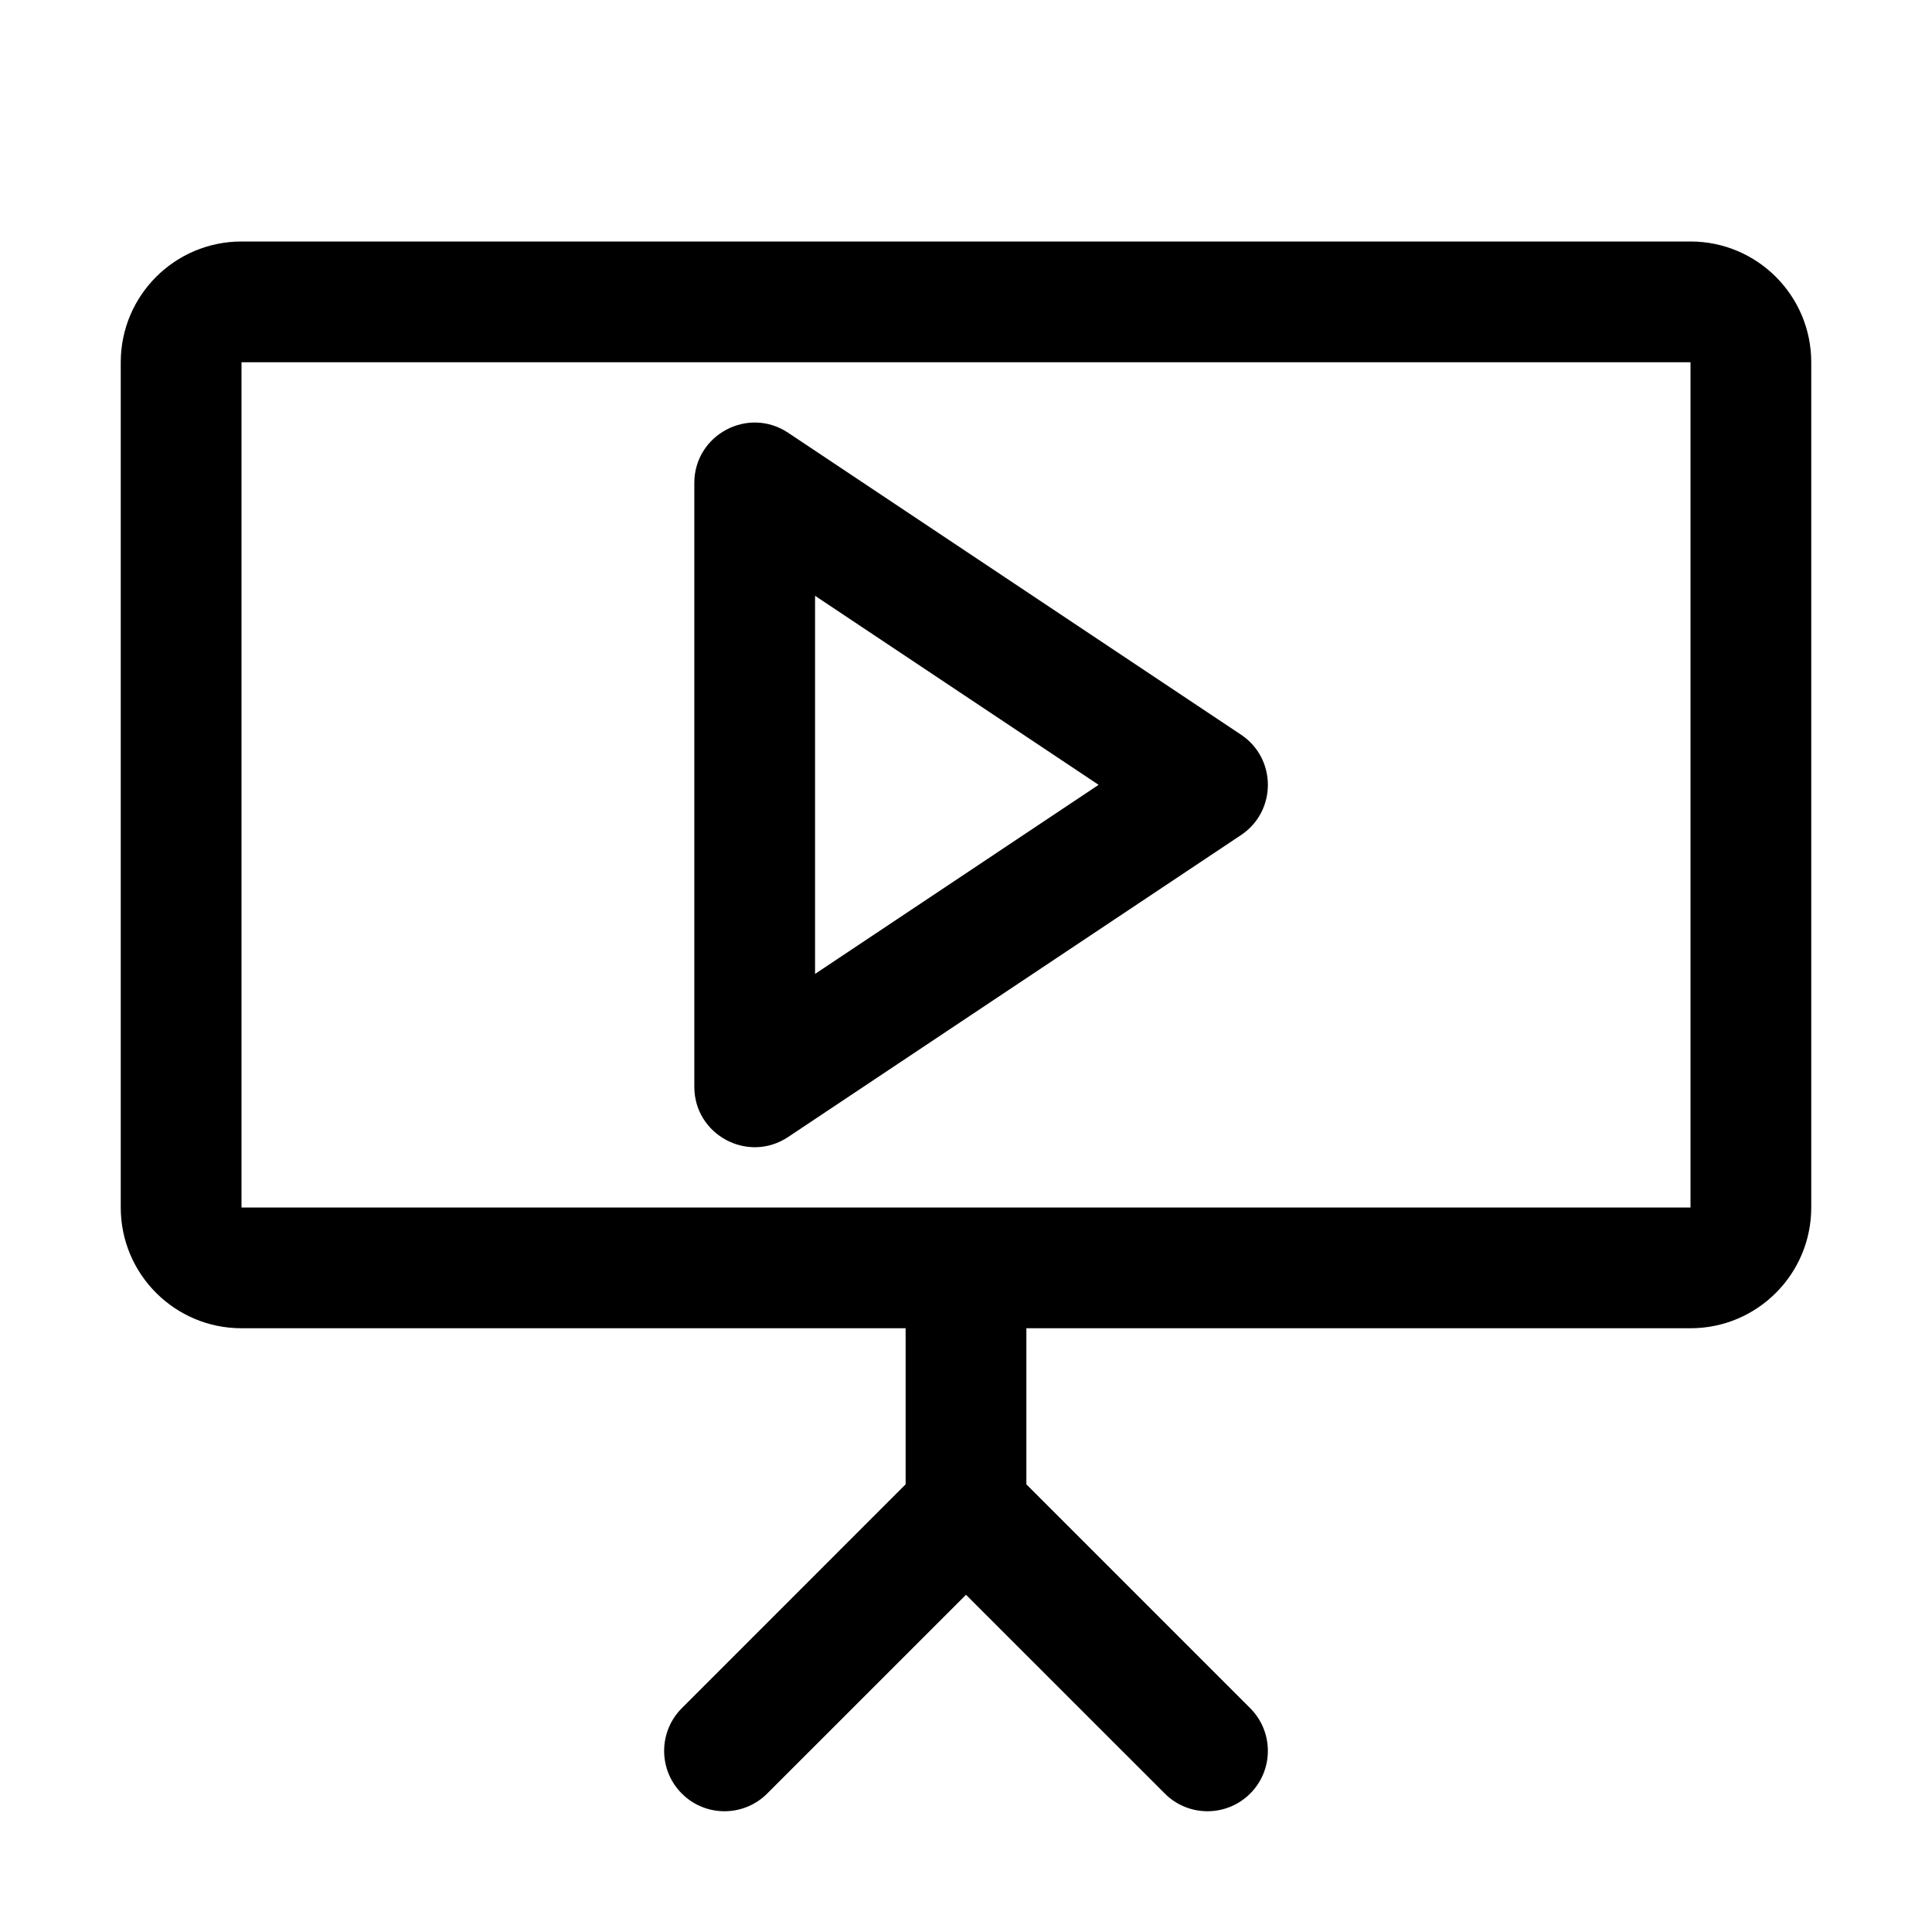 <?xml version="1.0" encoding="UTF-8"?>
<svg width="64px" height="64px" viewBox="0 0 64 64" version="1.1" xmlns="http://www.w3.org/2000/svg" xmlns:xlink="http://www.w3.org/1999/xlink">
    <title>demo_mode</title>
    <g id="demo_mode" stroke="none" stroke-width="1" fill="none" fill-rule="evenodd">
        <path d="M56,8 C58.209,8 60,9.791 60,12 L60,40 C60,42.209 58.209,44 56,44 L34,44 L34,49.171 L41.414,56.586 C42.195,57.367 42.195,58.633 41.414,59.414 C40.633,60.195 39.367,60.195 38.586,59.414 L32,52.829 L25.414,59.414 C24.674,60.154 23.499,60.193 22.713,59.531 L22.586,59.414 C21.805,58.633 21.805,57.367 22.586,56.586 L30,49.17 L30,44 L8,44 C5.791,44 4,42.209 4,40 L4,12 C4,9.791 5.791,8 8,8 L56,8 Z M56,12 L8,12 L8,40 L56,40 L56,12 Z" id="Combined-Shape" fill="#000000" fill-rule="nonzero"></path>
        <path d="M23,16 L23,36 C23,37.597 24.78,38.55 26.109,37.664 L41.109,27.664 C42.297,26.872 42.297,25.128 41.109,24.336 L26.109,14.336 C24.78,13.45 23,14.403 23,16 Z M27,19.737 L36.393,25.999 L27,32.262 L27,19.737 Z" id="Path-278" fill="#000000" fill-rule="nonzero"></path>
    </g>
</svg>
